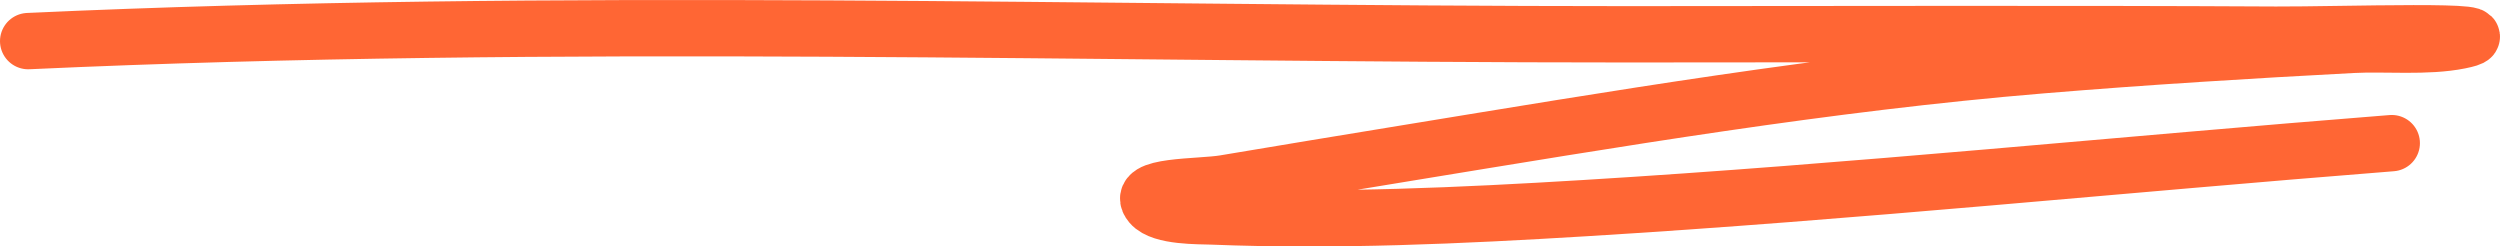 <svg width="355" height="35" viewBox="0 0 355 35" fill="none" xmlns="http://www.w3.org/2000/svg">
<path d="M4 5.837C79.406 2.374 155.377 4.871 230.834 4.871C261.609 4.871 292.386 4.755 323.161 4.924C331.877 4.972 357.845 4.056 349.297 5.783C344.59 6.734 338.751 6.122 333.998 6.373C319.286 7.15 304.59 8.054 289.906 9.271C259.343 11.804 229.416 16.877 199.173 21.829C190.741 23.21 182.311 24.597 173.886 26.015C170.309 26.617 161.061 26.239 163.421 29.02C164.934 30.803 170.32 30.667 172.08 30.738C189.64 31.441 207.469 30.622 224.99 29.557C263.2 27.236 301.462 23.331 339.629 20.326" stroke="#FF6634" stroke-width="8" stroke-linecap="round"/>
</svg>
